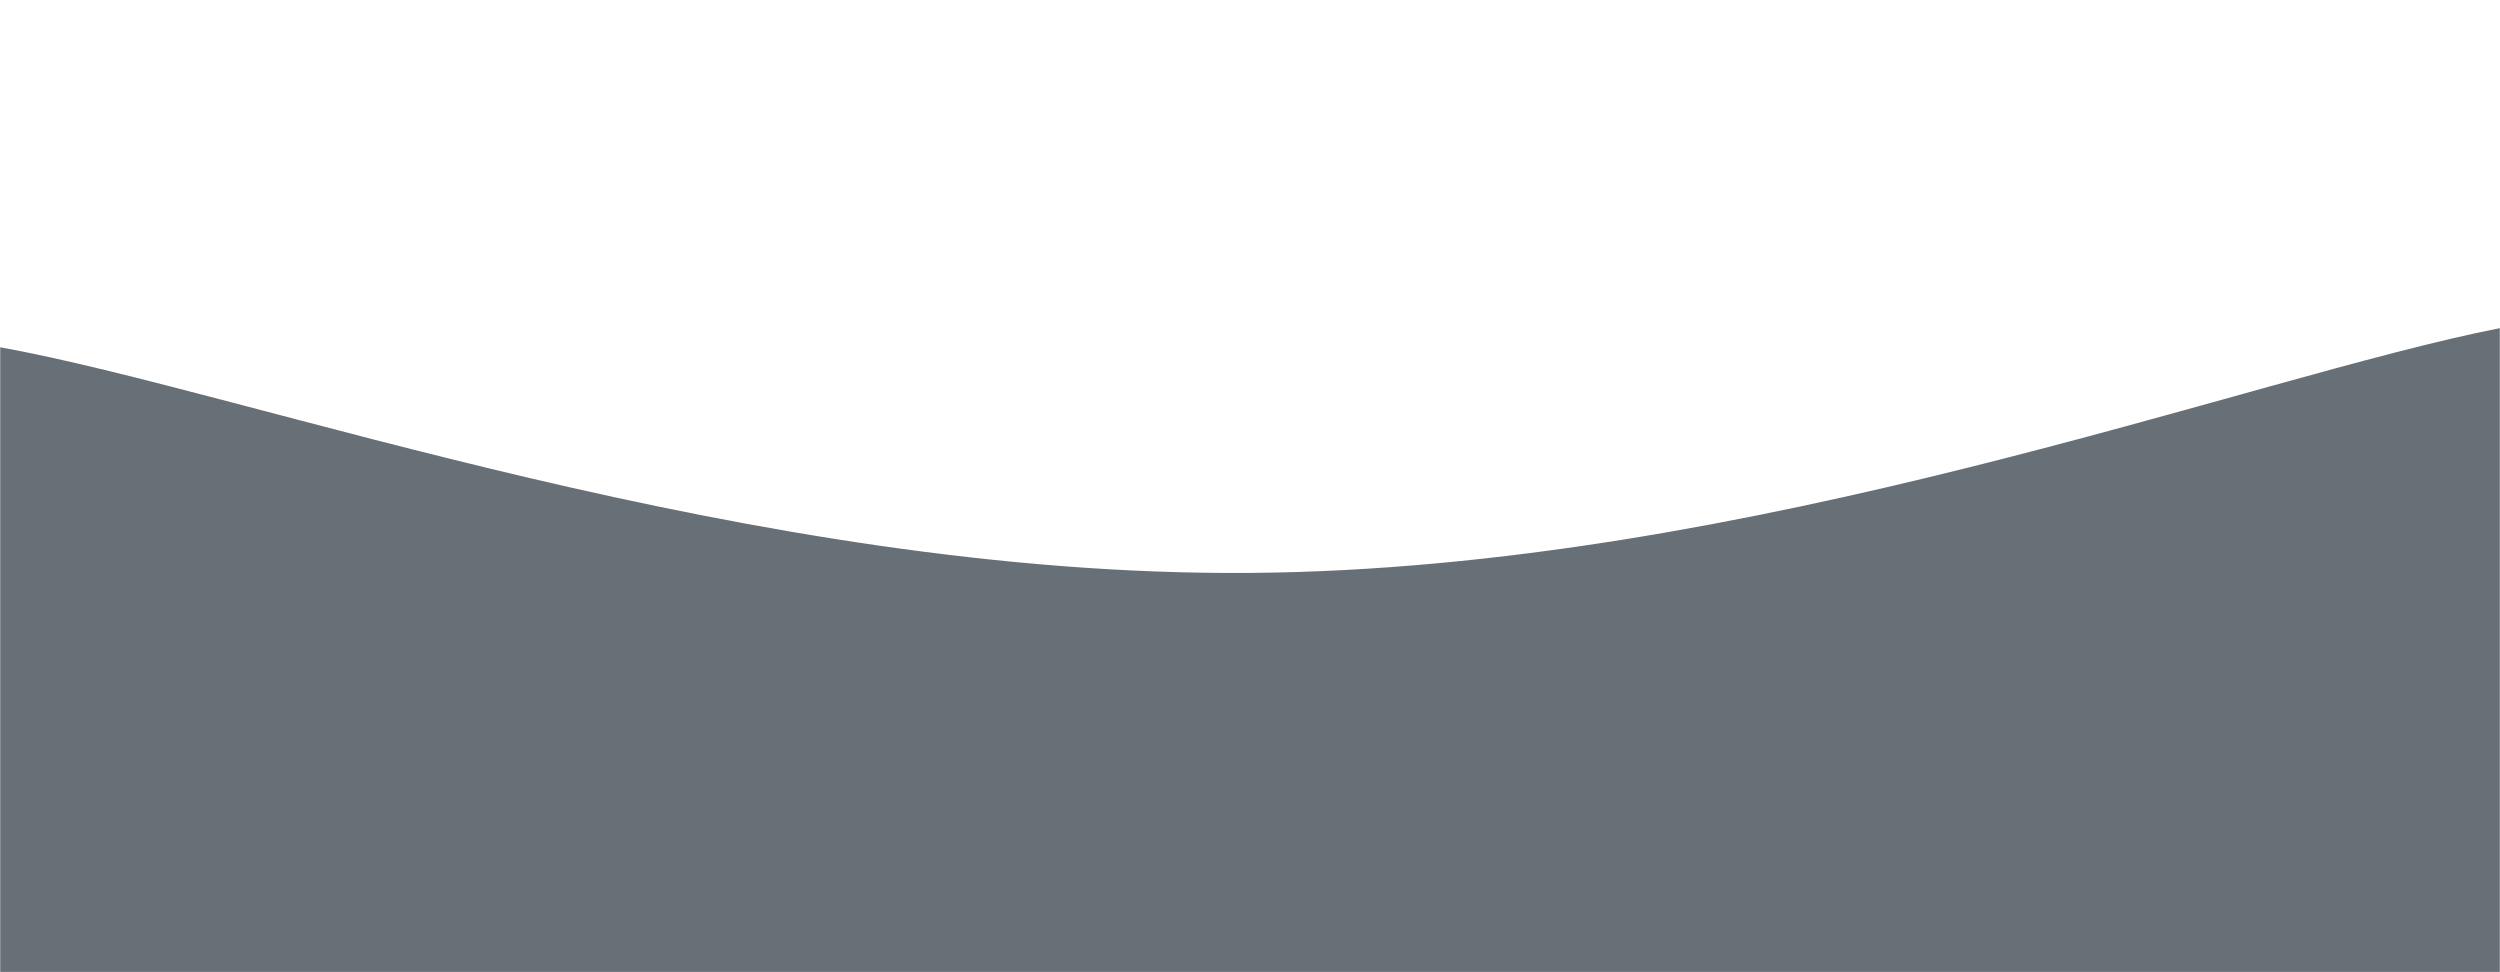 <svg xmlns="http://www.w3.org/2000/svg" xmlns:xlink="http://www.w3.org/1999/xlink" xmlns:svgjs="http://svgjs.com/svgjs" version="1.1" width="1440" height="560" preserveAspectRatio="none" viewBox="0 0 1440 560"><g mask="url(&quot;#SvgjsMask1016&quot;)" fill="none"><path d="M 0,200 C 144,226 432,332.2 720,330 C 1008,327.8 1296,217.2 1440,189L1440 560L0 560z" fill="rgba(103, 111, 119, 1)"/></g><defs><mask id="SvgjsMask1016"><rect width="1440" height="560" fill="white"/></mask></defs></svg>